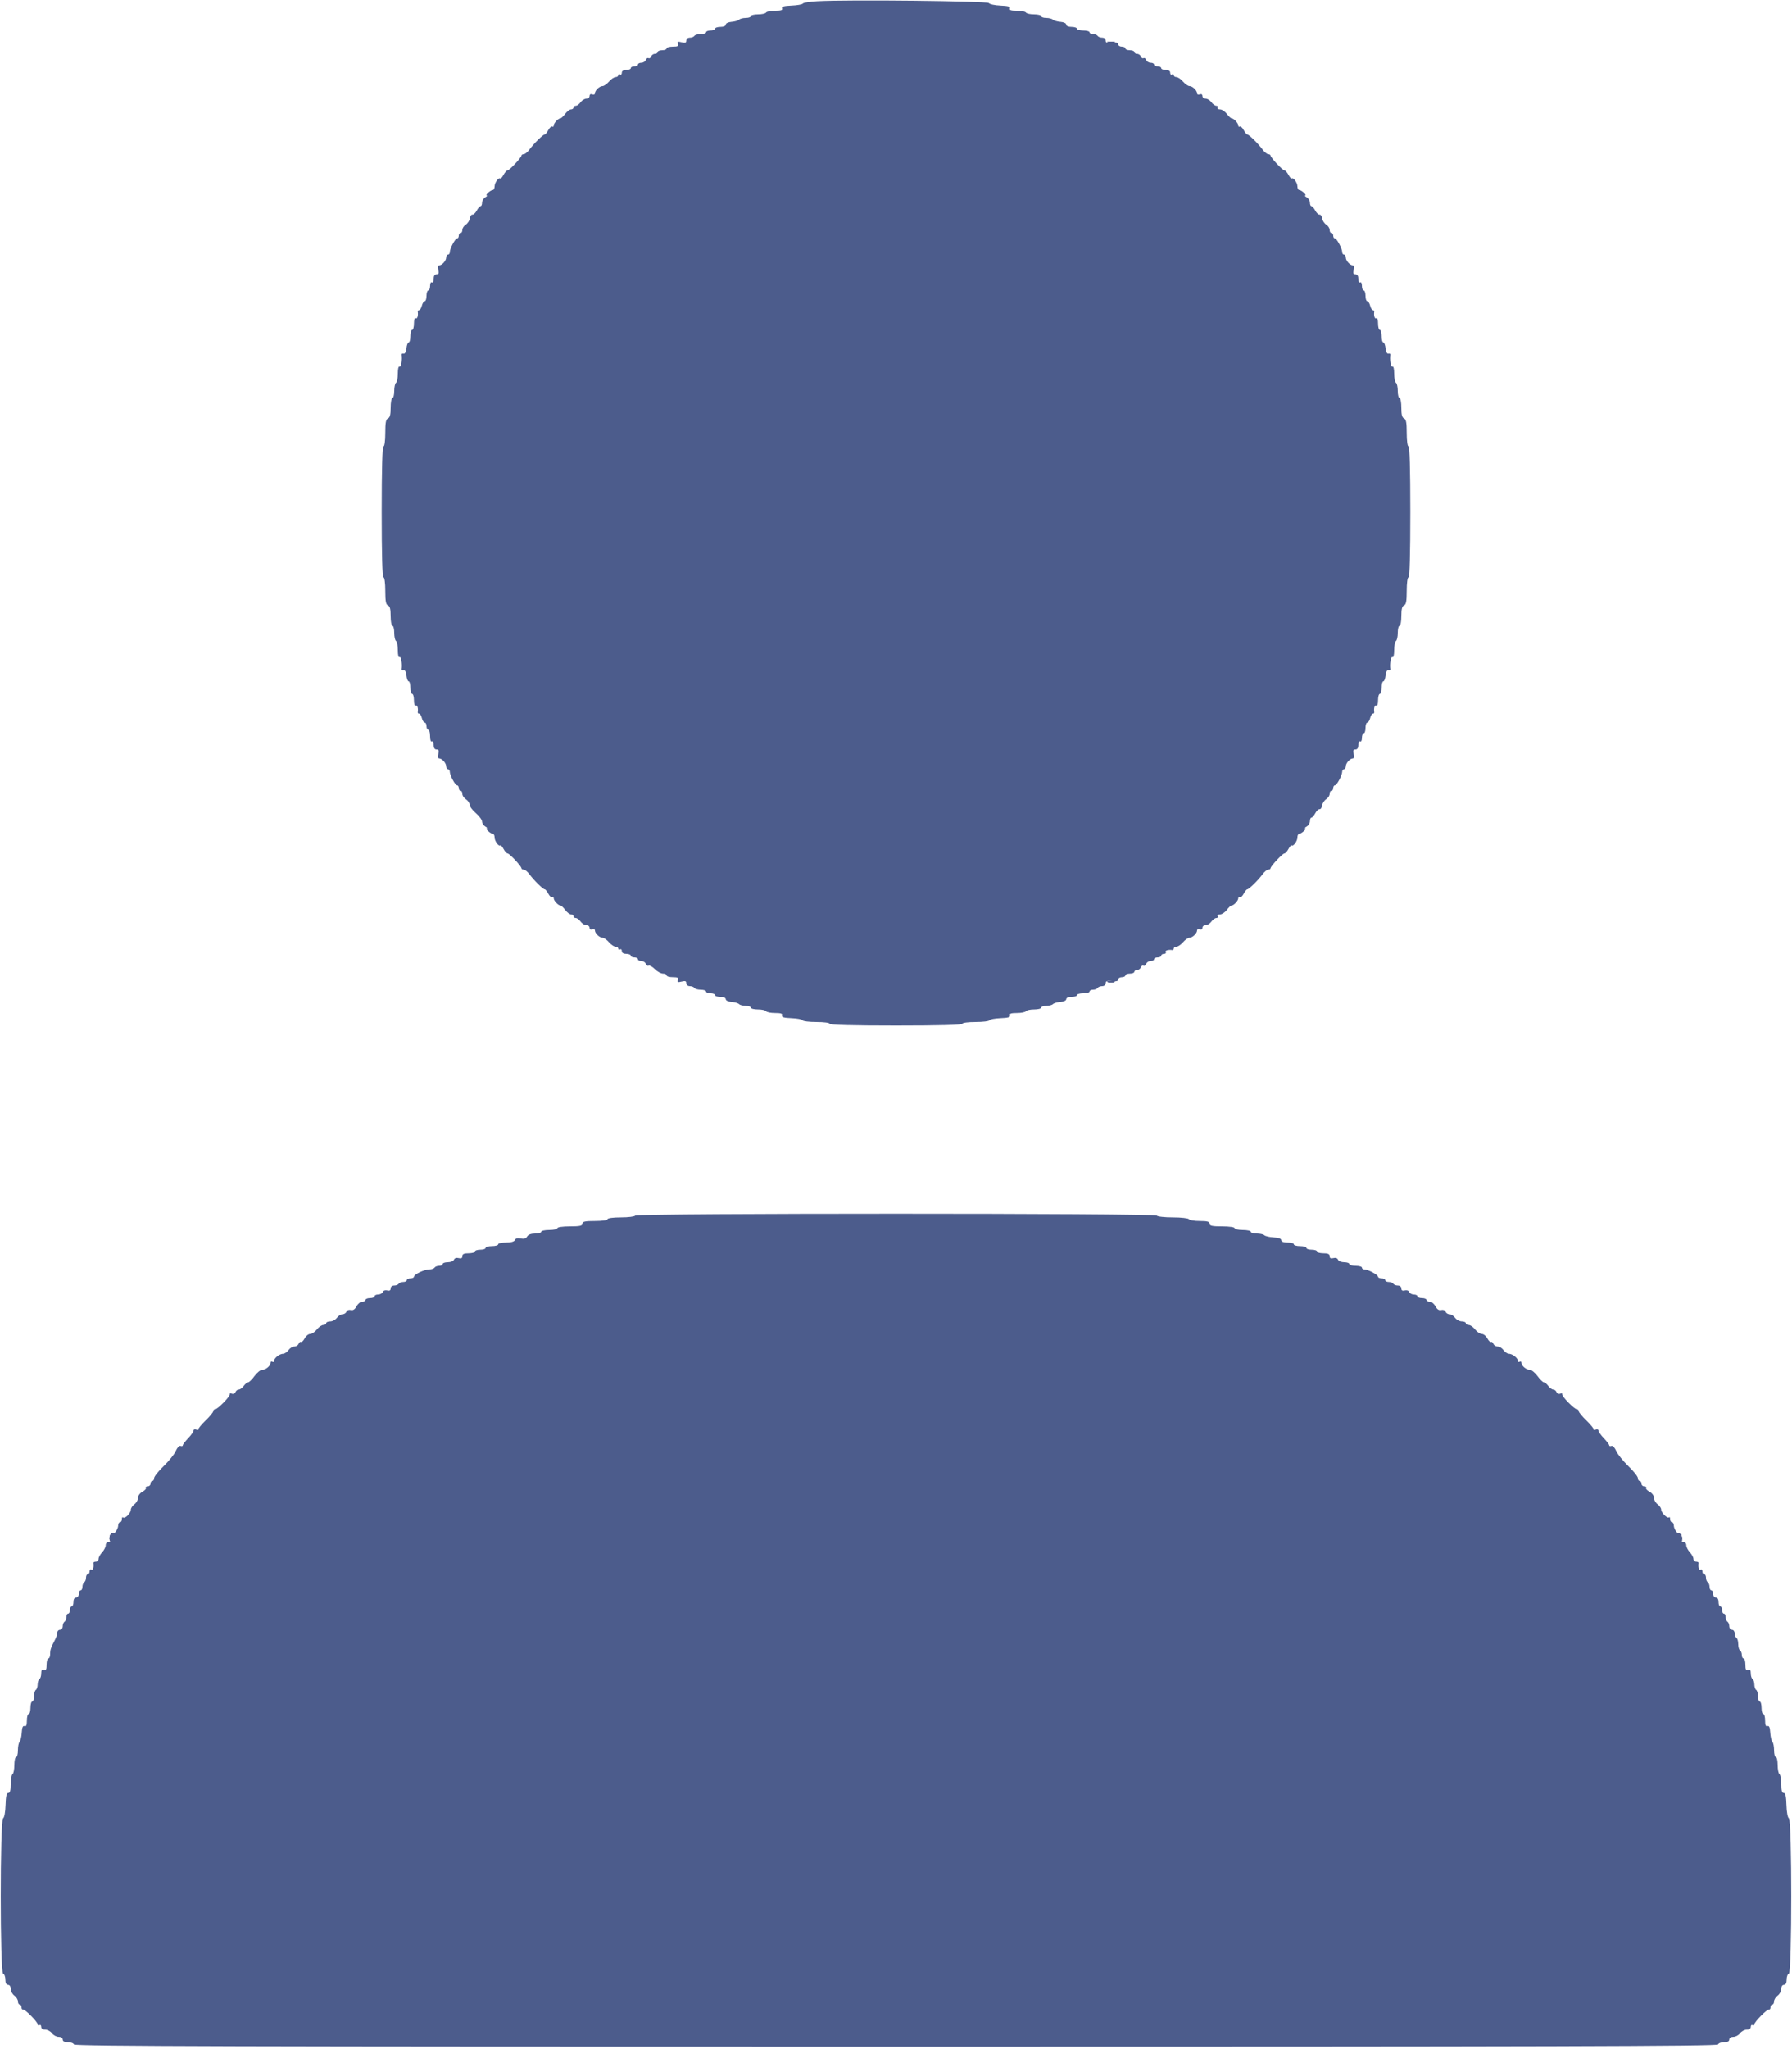 <svg id="svg" version="1.1" xmlns="http://www.w3.org/2000/svg" xmlns:xlink="http://www.w3.org/1999/xlink" width="400" height="457.143" viewBox="0, 0, 400,457.143"><g id="svgg"><path id="path0" d="M182.412 0.275 C 180.768 0.365,179.324 0.599,179.203 0.795 C 179.082 0.991,177.944 1.194,176.675 1.245 C 174.948 1.315,174.419 1.472,174.571 1.869 C 174.721 2.261,174.313 2.400,173.011 2.400 C 172.041 2.400,171.136 2.580,171.000 2.800 C 170.864 3.020,170.043 3.200,169.176 3.200 C 168.309 3.200,167.600 3.380,167.600 3.600 C 167.600 3.820,167.096 4.000,166.480 4.000 C 165.864 4.000,165.186 4.174,164.973 4.387 C 164.761 4.599,164.005 4.817,163.293 4.872 C 162.556 4.928,162.000 5.192,162.000 5.485 C 162.000 5.791,161.512 6.000,160.800 6.000 C 160.140 6.000,159.600 6.180,159.600 6.400 C 159.600 6.620,159.150 6.800,158.600 6.800 C 158.050 6.800,157.600 6.980,157.600 7.200 C 157.600 7.420,157.071 7.600,156.424 7.600 C 155.777 7.600,155.136 7.780,155.000 8.000 C 154.864 8.220,154.403 8.400,153.976 8.400 C 153.530 8.400,153.200 8.673,153.200 9.043 C 153.200 9.538,152.957 9.626,152.149 9.423 C 151.305 9.211,151.145 9.281,151.337 9.780 C 151.524 10.267,151.277 10.400,150.187 10.400 C 149.424 10.400,148.800 10.580,148.800 10.800 C 148.800 11.020,148.350 11.200,147.800 11.200 C 147.250 11.200,146.800 11.380,146.800 11.600 C 146.800 11.820,146.524 12.000,146.187 12.000 C 145.851 12.000,145.472 12.269,145.346 12.598 C 145.219 12.926,144.954 13.095,144.755 12.972 C 144.557 12.850,144.286 13.031,144.154 13.375 C 144.022 13.719,143.574 14.000,143.157 14.000 C 142.741 14.000,142.400 14.180,142.400 14.400 C 142.400 14.620,142.040 14.800,141.600 14.800 C 141.160 14.800,140.800 14.980,140.800 15.200 C 140.800 15.420,140.350 15.600,139.800 15.600 C 139.161 15.600,138.800 15.825,138.800 16.224 C 138.800 16.567,138.620 16.736,138.400 16.600 C 138.180 16.464,138.000 16.543,138.000 16.776 C 138.000 17.009,137.729 17.200,137.397 17.200 C 137.066 17.200,136.403 17.650,135.925 18.200 C 135.447 18.750,134.805 19.200,134.499 19.200 C 133.820 19.200,132.800 20.169,132.800 20.814 C 132.800 21.073,132.530 21.182,132.200 21.055 C 131.835 20.915,131.600 21.055,131.600 21.413 C 131.600 21.736,131.280 22.000,130.888 22.000 C 130.497 22.000,129.917 22.360,129.600 22.800 C 129.283 23.240,128.793 23.600,128.512 23.600 C 128.230 23.600,128.000 23.780,128.000 24.000 C 128.000 24.220,127.755 24.400,127.456 24.400 C 127.157 24.400,126.574 24.850,126.161 25.400 C 125.748 25.950,125.260 26.400,125.076 26.400 C 124.589 26.400,123.600 27.469,123.600 27.995 C 123.600 28.244,123.447 28.353,123.260 28.237 C 123.073 28.122,122.683 28.471,122.393 29.014 C 122.102 29.556,121.742 30.000,121.592 30.000 C 121.219 30.000,119.178 32.002,118.205 33.322 C 117.768 33.915,117.183 34.400,116.905 34.400 C 116.627 34.400,116.396 34.535,116.391 34.700 C 116.376 35.164,113.726 38.000,113.307 38.000 C 113.102 38.000,112.694 38.450,112.400 38.999 C 112.106 39.549,111.784 39.918,111.685 39.818 C 111.338 39.471,110.400 40.751,110.400 41.571 C 110.400 42.027,110.207 42.400,109.971 42.400 C 109.468 42.400,108.187 43.594,108.671 43.612 C 108.852 43.619,108.685 43.808,108.300 44.032 C 107.915 44.256,107.600 44.791,107.600 45.220 C 107.600 45.649,107.450 46.000,107.268 46.000 C 107.085 46.000,106.699 46.441,106.410 46.981 C 106.122 47.520,105.690 47.925,105.452 47.881 C 105.214 47.836,104.956 48.212,104.880 48.715 C 104.803 49.219,104.394 49.847,103.970 50.111 C 103.547 50.376,103.200 50.909,103.200 51.296 C 103.200 51.683,103.020 52.000,102.800 52.000 C 102.580 52.000,102.400 52.270,102.400 52.600 C 102.400 52.930,102.233 53.200,102.029 53.200 C 101.602 53.200,100.400 55.459,100.400 56.261 C 100.400 56.558,100.220 56.800,100.000 56.800 C 99.780 56.800,99.600 57.083,99.600 57.429 C 99.600 58.151,98.665 59.200,98.021 59.200 C 97.755 59.200,97.683 59.591,97.836 60.200 C 98.026 60.956,97.930 61.200,97.443 61.200 C 97.020 61.200,96.800 61.550,96.800 62.224 C 96.800 62.804,96.627 63.140,96.400 63.000 C 96.173 62.860,96.000 63.196,96.000 63.776 C 96.000 64.339,95.820 64.800,95.600 64.800 C 95.380 64.800,95.200 65.340,95.200 66.000 C 95.200 66.660,95.023 67.200,94.808 67.200 C 94.592 67.200,94.302 67.650,94.164 68.200 C 94.026 68.750,93.753 69.200,93.557 69.200 C 93.360 69.200,93.221 69.335,93.247 69.500 C 93.390 70.404,93.148 71.215,92.800 71.000 C 92.562 70.853,92.400 71.329,92.400 72.176 C 92.400 72.959,92.220 73.600,92.000 73.600 C 91.780 73.600,91.600 74.230,91.600 75.000 C 91.600 75.770,91.431 76.400,91.225 76.400 C 91.019 76.400,90.794 76.985,90.725 77.700 C 90.650 78.478,90.399 78.960,90.100 78.900 C 89.825 78.845,89.621 78.935,89.647 79.100 C 89.828 80.242,89.535 82.007,89.200 81.800 C 88.956 81.649,88.800 82.255,88.800 83.353 C 88.800 84.343,88.620 85.264,88.400 85.400 C 88.180 85.536,88.000 86.357,88.000 87.224 C 88.000 88.091,87.820 88.800,87.600 88.800 C 87.380 88.800,87.200 89.771,87.200 90.957 C 87.200 92.506,87.031 93.179,86.600 93.345 C 86.140 93.521,86.000 94.279,86.000 96.587 C 86.000 98.329,85.831 99.600,85.600 99.600 C 85.341 99.600,85.200 104.733,85.200 114.200 C 85.200 123.667,85.341 128.800,85.600 128.800 C 85.831 128.800,86.000 130.071,86.000 131.813 C 86.000 134.121,86.140 134.879,86.600 135.055 C 87.031 135.221,87.200 135.894,87.200 137.443 C 87.200 138.629,87.380 139.600,87.600 139.600 C 87.820 139.600,88.000 140.309,88.000 141.176 C 88.000 142.043,88.180 142.864,88.400 143.000 C 88.620 143.136,88.800 144.057,88.800 145.047 C 88.800 146.145,88.956 146.751,89.200 146.600 C 89.535 146.393,89.828 148.158,89.647 149.300 C 89.621 149.465,89.825 149.555,90.100 149.500 C 90.399 149.440,90.650 149.922,90.725 150.700 C 90.794 151.415,91.019 152.000,91.225 152.000 C 91.431 152.000,91.600 152.630,91.600 153.400 C 91.600 154.170,91.780 154.800,92.000 154.800 C 92.220 154.800,92.400 155.441,92.400 156.224 C 92.400 157.071,92.562 157.547,92.800 157.400 C 93.148 157.185,93.390 157.996,93.247 158.900 C 93.221 159.065,93.360 159.200,93.557 159.200 C 93.753 159.200,94.026 159.650,94.164 160.200 C 94.302 160.750,94.592 161.200,94.808 161.200 C 95.023 161.200,95.200 161.560,95.200 162.000 C 95.200 162.440,95.380 162.800,95.600 162.800 C 95.820 162.800,96.000 163.441,96.000 164.224 C 96.000 165.071,96.162 165.547,96.400 165.400 C 96.627 165.260,96.800 165.596,96.800 166.176 C 96.800 166.850,97.020 167.200,97.443 167.200 C 97.930 167.200,98.026 167.444,97.836 168.200 C 97.683 168.809,97.755 169.200,98.021 169.200 C 98.665 169.200,99.600 170.249,99.600 170.971 C 99.600 171.317,99.780 171.600,100.000 171.600 C 100.220 171.600,100.400 171.842,100.400 172.139 C 100.400 172.941,101.602 175.200,102.029 175.200 C 102.233 175.200,102.400 175.470,102.400 175.800 C 102.400 176.130,102.580 176.400,102.800 176.400 C 103.020 176.400,103.200 176.717,103.200 177.104 C 103.200 177.491,103.560 178.032,104.000 178.307 C 104.440 178.582,104.804 179.120,104.809 179.503 C 104.813 179.887,105.443 180.738,106.209 181.396 C 106.974 182.054,107.600 182.900,107.600 183.276 C 107.600 183.652,107.915 184.144,108.300 184.368 C 108.685 184.592,108.852 184.781,108.671 184.788 C 108.187 184.806,109.468 186.000,109.971 186.000 C 110.207 186.000,110.400 186.373,110.400 186.829 C 110.400 187.649,111.338 188.929,111.685 188.582 C 111.784 188.482,112.106 188.851,112.400 189.401 C 112.694 189.950,113.102 190.400,113.307 190.400 C 113.726 190.400,116.376 193.236,116.391 193.700 C 116.396 193.865,116.627 194.000,116.905 194.000 C 117.183 194.000,117.768 194.485,118.205 195.078 C 119.178 196.398,121.219 198.400,121.592 198.400 C 121.742 198.400,122.102 198.844,122.393 199.386 C 122.683 199.929,123.073 200.278,123.260 200.163 C 123.447 200.047,123.600 200.156,123.600 200.405 C 123.600 200.931,124.589 202.000,125.076 202.000 C 125.260 202.000,125.748 202.450,126.161 203.000 C 126.574 203.550,127.157 204.000,127.456 204.000 C 127.755 204.000,128.000 204.180,128.000 204.400 C 128.000 204.620,128.230 204.800,128.512 204.800 C 128.793 204.800,129.283 205.160,129.600 205.600 C 129.917 206.040,130.497 206.400,130.888 206.400 C 131.280 206.400,131.600 206.664,131.600 206.987 C 131.600 207.345,131.835 207.485,132.200 207.345 C 132.530 207.218,132.800 207.327,132.800 207.586 C 132.800 208.231,133.820 209.200,134.499 209.200 C 134.805 209.200,135.447 209.650,135.925 210.200 C 136.403 210.750,137.066 211.200,137.397 211.200 C 137.729 211.200,138.000 211.391,138.000 211.624 C 138.000 211.857,138.180 211.936,138.400 211.800 C 138.620 211.664,138.800 211.833,138.800 212.176 C 138.800 212.575,139.161 212.800,139.800 212.800 C 140.350 212.800,140.800 212.980,140.800 213.200 C 140.800 213.420,141.160 213.600,141.600 213.600 C 142.040 213.600,142.400 213.780,142.400 214.000 C 142.400 214.220,142.741 214.400,143.157 214.400 C 143.574 214.400,144.022 214.681,144.154 215.025 C 144.286 215.369,144.564 215.546,144.771 215.418 C 144.979 215.290,145.602 215.638,146.156 216.192 C 146.710 216.747,147.532 217.200,147.982 217.200 C 148.432 217.200,148.800 217.380,148.800 217.600 C 148.800 217.820,149.424 218.000,150.187 218.000 C 151.277 218.000,151.524 218.133,151.337 218.620 C 151.145 219.119,151.305 219.189,152.149 218.977 C 152.957 218.774,153.200 218.862,153.200 219.357 C 153.200 219.727,153.530 220.000,153.976 220.000 C 154.403 220.000,154.864 220.180,155.000 220.400 C 155.136 220.620,155.777 220.800,156.424 220.800 C 157.071 220.800,157.600 220.980,157.600 221.200 C 157.600 221.420,158.050 221.600,158.600 221.600 C 159.150 221.600,159.600 221.780,159.600 222.000 C 159.600 222.220,160.140 222.400,160.800 222.400 C 161.512 222.400,162.000 222.609,162.000 222.915 C 162.000 223.208,162.556 223.472,163.293 223.528 C 164.005 223.583,164.761 223.801,164.973 224.013 C 165.186 224.226,165.864 224.400,166.480 224.400 C 167.096 224.400,167.600 224.580,167.600 224.800 C 167.600 225.020,168.309 225.200,169.176 225.200 C 170.043 225.200,170.864 225.380,171.000 225.600 C 171.136 225.820,172.041 226.000,173.011 226.000 C 174.313 226.000,174.721 226.139,174.571 226.531 C 174.419 226.929,174.949 227.085,176.684 227.153 C 177.958 227.204,179.060 227.415,179.133 227.622 C 179.207 227.830,180.602 228.000,182.233 228.000 C 183.944 228.000,185.200 228.169,185.200 228.400 C 185.200 228.659,190.400 228.800,200.000 228.800 C 209.600 228.800,214.800 228.659,214.800 228.400 C 214.800 228.169,216.056 228.000,217.767 228.000 C 219.398 228.000,220.793 227.830,220.867 227.622 C 220.940 227.415,222.042 227.204,223.316 227.153 C 225.051 227.085,225.581 226.929,225.429 226.531 C 225.279 226.139,225.687 226.000,226.989 226.000 C 227.959 226.000,228.864 225.820,229.000 225.600 C 229.136 225.380,229.957 225.200,230.824 225.200 C 231.691 225.200,232.400 225.020,232.400 224.800 C 232.400 224.580,232.904 224.400,233.520 224.400 C 234.136 224.400,234.814 224.226,235.027 224.013 C 235.239 223.801,235.995 223.583,236.707 223.528 C 237.444 223.472,238.000 223.208,238.000 222.915 C 238.000 222.609,238.488 222.400,239.200 222.400 C 239.860 222.400,240.400 222.220,240.400 222.000 C 240.400 221.780,241.030 221.600,241.800 221.600 C 242.570 221.600,243.200 221.420,243.200 221.200 C 243.200 220.980,243.549 220.800,243.976 220.800 C 244.403 220.800,244.864 220.620,245.000 220.400 C 245.136 220.180,245.597 220.000,246.024 220.000 C 246.471 220.000,246.800 219.727,246.800 219.356 C 246.800 218.856,247.112 218.749,248.200 218.876 C 249.165 218.989,249.600 218.878,249.600 218.520 C 249.600 218.234,249.960 218.000,250.400 218.000 C 250.840 218.000,251.200 217.820,251.200 217.600 C 251.200 217.380,251.650 217.200,252.200 217.200 C 252.750 217.200,253.200 217.020,253.200 216.800 C 253.200 216.580,253.476 216.400,253.813 216.400 C 254.149 216.400,254.528 216.131,254.654 215.802 C 254.781 215.474,255.046 215.305,255.245 215.428 C 255.443 215.550,255.714 215.369,255.846 215.025 C 255.978 214.681,256.426 214.400,256.843 214.400 C 257.259 214.400,257.600 214.220,257.600 214.000 C 257.600 213.780,257.960 213.600,258.400 213.600 C 258.840 213.600,259.200 213.420,259.200 213.200 C 259.200 212.980,259.481 212.800,259.824 212.800 C 260.167 212.800,260.336 212.620,260.200 212.400 C 259.985 212.052,260.796 211.810,261.700 211.953 C 261.865 211.979,262.000 211.820,262.000 211.600 C 262.000 211.380,262.271 211.200,262.603 211.200 C 262.934 211.200,263.597 210.750,264.075 210.200 C 264.553 209.650,265.195 209.200,265.501 209.200 C 266.180 209.200,267.200 208.231,267.200 207.586 C 267.200 207.327,267.470 207.218,267.800 207.345 C 268.165 207.485,268.400 207.345,268.400 206.987 C 268.400 206.664,268.720 206.400,269.112 206.400 C 269.503 206.400,270.083 206.040,270.400 205.600 C 270.717 205.160,271.217 204.800,271.512 204.800 C 271.806 204.800,271.936 204.620,271.800 204.400 C 271.664 204.180,271.898 204.000,272.320 204.000 C 272.743 204.000,273.426 203.550,273.839 203.000 C 274.252 202.450,274.740 202.000,274.924 202.000 C 275.411 202.000,276.400 200.931,276.400 200.405 C 276.400 200.156,276.553 200.047,276.740 200.163 C 276.927 200.278,277.317 199.929,277.607 199.386 C 277.898 198.844,278.258 198.400,278.408 198.400 C 278.781 198.400,280.822 196.398,281.795 195.078 C 282.232 194.485,282.817 194.000,283.095 194.000 C 283.373 194.000,283.604 193.865,283.609 193.700 C 283.624 193.236,286.274 190.400,286.693 190.400 C 286.898 190.400,287.306 189.950,287.600 189.401 C 287.894 188.851,288.216 188.482,288.315 188.582 C 288.662 188.929,289.600 187.649,289.600 186.829 C 289.600 186.373,289.793 186.000,290.029 186.000 C 290.532 186.000,291.813 184.806,291.329 184.788 C 291.148 184.781,291.315 184.592,291.700 184.368 C 292.085 184.144,292.400 183.609,292.400 183.180 C 292.400 182.751,292.550 182.400,292.732 182.400 C 292.915 182.400,293.301 181.959,293.590 181.419 C 293.878 180.880,294.310 180.475,294.548 180.519 C 294.786 180.564,295.044 180.188,295.120 179.685 C 295.197 179.181,295.606 178.553,296.030 178.289 C 296.453 178.024,296.800 177.491,296.800 177.104 C 296.800 176.717,296.980 176.400,297.200 176.400 C 297.420 176.400,297.600 176.130,297.600 175.800 C 297.600 175.470,297.767 175.200,297.971 175.200 C 298.398 175.200,299.600 172.941,299.600 172.139 C 299.600 171.842,299.780 171.600,300.000 171.600 C 300.220 171.600,300.400 171.317,300.400 170.971 C 300.400 170.249,301.335 169.200,301.979 169.200 C 302.245 169.200,302.317 168.809,302.164 168.200 C 301.974 167.444,302.070 167.200,302.557 167.200 C 302.980 167.200,303.200 166.850,303.200 166.176 C 303.200 165.596,303.373 165.260,303.600 165.400 C 303.827 165.540,304.000 165.204,304.000 164.624 C 304.000 164.061,304.180 163.600,304.400 163.600 C 304.620 163.600,304.800 163.060,304.800 162.400 C 304.800 161.740,304.977 161.200,305.192 161.200 C 305.408 161.200,305.698 160.750,305.836 160.200 C 305.974 159.650,306.247 159.200,306.443 159.200 C 306.640 159.200,306.779 159.065,306.753 158.900 C 306.610 157.996,306.852 157.185,307.200 157.400 C 307.438 157.547,307.600 157.071,307.600 156.224 C 307.600 155.441,307.780 154.800,308.000 154.800 C 308.220 154.800,308.400 154.170,308.400 153.400 C 308.400 152.630,308.569 152.000,308.775 152.000 C 308.981 152.000,309.206 151.415,309.275 150.700 C 309.350 149.922,309.601 149.440,309.900 149.500 C 310.175 149.555,310.379 149.465,310.353 149.300 C 310.172 148.158,310.465 146.393,310.800 146.600 C 311.044 146.751,311.200 146.145,311.200 145.047 C 311.200 144.057,311.380 143.136,311.600 143.000 C 311.820 142.864,312.000 142.043,312.000 141.176 C 312.000 140.309,312.180 139.600,312.400 139.600 C 312.620 139.600,312.800 138.629,312.800 137.443 C 312.800 135.894,312.969 135.221,313.400 135.055 C 313.860 134.879,314.000 134.121,314.000 131.813 C 314.000 130.071,314.169 128.800,314.400 128.800 C 314.659 128.800,314.800 123.667,314.800 114.200 C 314.800 104.733,314.659 99.600,314.400 99.600 C 314.169 99.600,314.000 98.329,314.000 96.587 C 314.000 94.279,313.860 93.521,313.400 93.345 C 312.969 93.179,312.800 92.506,312.800 90.957 C 312.800 89.771,312.620 88.800,312.400 88.800 C 312.180 88.800,312.000 88.091,312.000 87.224 C 312.000 86.357,311.820 85.536,311.600 85.400 C 311.380 85.264,311.200 84.343,311.200 83.353 C 311.200 82.255,311.044 81.649,310.800 81.800 C 310.465 82.007,310.172 80.242,310.353 79.100 C 310.379 78.935,310.175 78.845,309.900 78.900 C 309.601 78.960,309.350 78.478,309.275 77.700 C 309.206 76.985,308.981 76.400,308.775 76.400 C 308.569 76.400,308.400 75.770,308.400 75.000 C 308.400 74.230,308.220 73.600,308.000 73.600 C 307.780 73.600,307.600 72.959,307.600 72.176 C 307.600 71.329,307.438 70.853,307.200 71.000 C 306.852 71.215,306.610 70.404,306.753 69.500 C 306.779 69.335,306.640 69.200,306.443 69.200 C 306.247 69.200,305.974 68.750,305.836 68.200 C 305.698 67.650,305.408 67.200,305.192 67.200 C 304.977 67.200,304.800 66.660,304.800 66.000 C 304.800 65.340,304.620 64.800,304.400 64.800 C 304.180 64.800,304.000 64.339,304.000 63.776 C 304.000 63.196,303.827 62.860,303.600 63.000 C 303.373 63.140,303.200 62.804,303.200 62.224 C 303.200 61.550,302.980 61.200,302.557 61.200 C 302.070 61.200,301.974 60.956,302.164 60.200 C 302.317 59.591,302.245 59.200,301.979 59.200 C 301.335 59.200,300.400 58.151,300.400 57.429 C 300.400 57.083,300.220 56.800,300.000 56.800 C 299.780 56.800,299.600 56.558,299.600 56.261 C 299.600 55.459,298.398 53.200,297.971 53.200 C 297.767 53.200,297.600 52.930,297.600 52.600 C 297.600 52.270,297.420 52.000,297.200 52.000 C 296.980 52.000,296.800 51.683,296.800 51.296 C 296.800 50.909,296.453 50.376,296.030 50.111 C 295.606 49.847,295.197 49.219,295.120 48.715 C 295.044 48.212,294.786 47.836,294.548 47.881 C 294.310 47.925,293.878 47.520,293.590 46.981 C 293.301 46.441,292.915 46.000,292.732 46.000 C 292.550 46.000,292.400 45.649,292.400 45.220 C 292.400 44.791,292.085 44.256,291.700 44.032 C 291.315 43.808,291.148 43.619,291.329 43.612 C 291.813 43.594,290.532 42.400,290.029 42.400 C 289.793 42.400,289.600 42.027,289.600 41.571 C 289.600 40.751,288.662 39.471,288.315 39.818 C 288.216 39.918,287.894 39.549,287.600 38.999 C 287.306 38.450,286.898 38.000,286.693 38.000 C 286.274 38.000,283.624 35.164,283.609 34.700 C 283.604 34.535,283.373 34.400,283.095 34.400 C 282.817 34.400,282.232 33.915,281.795 33.322 C 280.822 32.002,278.781 30.000,278.408 30.000 C 278.258 30.000,277.898 29.556,277.607 29.014 C 277.317 28.471,276.927 28.122,276.740 28.237 C 276.553 28.353,276.400 28.244,276.400 27.995 C 276.400 27.469,275.411 26.400,274.924 26.400 C 274.740 26.400,274.252 25.950,273.839 25.400 C 273.426 24.850,272.743 24.400,272.320 24.400 C 271.898 24.400,271.664 24.220,271.800 24.000 C 271.936 23.780,271.806 23.600,271.512 23.600 C 271.217 23.600,270.717 23.240,270.400 22.800 C 270.083 22.360,269.503 22.000,269.112 22.000 C 268.720 22.000,268.400 21.736,268.400 21.413 C 268.400 21.055,268.165 20.915,267.800 21.055 C 267.470 21.182,267.200 21.073,267.200 20.814 C 267.200 20.169,266.180 19.200,265.501 19.200 C 265.195 19.200,264.553 18.750,264.075 18.200 C 263.597 17.650,262.934 17.200,262.603 17.200 C 262.271 17.200,262.000 17.009,262.000 16.776 C 262.000 16.543,261.820 16.464,261.600 16.600 C 261.380 16.736,261.200 16.567,261.200 16.224 C 261.200 15.825,260.839 15.600,260.200 15.600 C 259.650 15.600,259.200 15.420,259.200 15.200 C 259.200 14.980,258.840 14.800,258.400 14.800 C 257.960 14.800,257.600 14.620,257.600 14.400 C 257.600 14.180,257.259 14.000,256.843 14.000 C 256.426 14.000,255.978 13.719,255.846 13.375 C 255.714 13.031,255.443 12.850,255.245 12.972 C 255.046 13.095,254.781 12.926,254.654 12.598 C 254.528 12.269,254.149 12.000,253.813 12.000 C 253.476 12.000,253.200 11.820,253.200 11.600 C 253.200 11.380,252.750 11.200,252.200 11.200 C 251.650 11.200,251.200 11.020,251.200 10.800 C 251.200 10.580,250.840 10.400,250.400 10.400 C 249.960 10.400,249.600 10.166,249.600 9.880 C 249.600 9.522,249.165 9.411,248.200 9.524 C 247.112 9.651,246.800 9.544,246.800 9.044 C 246.800 8.673,246.471 8.400,246.024 8.400 C 245.597 8.400,245.136 8.220,245.000 8.000 C 244.864 7.780,244.403 7.600,243.976 7.600 C 243.549 7.600,243.200 7.420,243.200 7.200 C 243.200 6.980,242.570 6.800,241.800 6.800 C 241.030 6.800,240.400 6.620,240.400 6.400 C 240.400 6.180,239.860 6.000,239.200 6.000 C 238.488 6.000,238.000 5.791,238.000 5.485 C 238.000 5.192,237.444 4.928,236.707 4.872 C 235.995 4.817,235.239 4.599,235.027 4.387 C 234.814 4.174,234.136 4.000,233.520 4.000 C 232.904 4.000,232.400 3.820,232.400 3.600 C 232.400 3.380,231.691 3.200,230.824 3.200 C 229.957 3.200,229.136 3.020,229.000 2.800 C 228.864 2.580,227.959 2.400,226.989 2.400 C 225.687 2.400,225.279 2.261,225.429 1.869 C 225.581 1.472,225.052 1.315,223.325 1.245 C 222.056 1.194,220.889 0.944,220.732 0.690 C 220.447 0.229,189.388 -0.107,182.412 0.275 M141.800 271.200 C 141.664 271.420,140.213 271.600,138.576 271.600 C 136.859 271.600,135.600 271.769,135.600 272.000 C 135.600 272.229,134.400 272.400,132.800 272.400 C 130.578 272.400,130.000 272.524,130.000 273.000 C 130.000 273.476,129.422 273.600,127.200 273.600 C 125.600 273.600,124.400 273.771,124.400 274.000 C 124.400 274.220,123.590 274.400,122.600 274.400 C 121.610 274.400,120.800 274.580,120.800 274.800 C 120.800 275.020,120.179 275.200,119.420 275.200 C 118.556 275.200,117.902 275.446,117.672 275.857 C 117.419 276.310,116.969 276.449,116.221 276.306 C 115.515 276.171,115.063 276.291,114.926 276.649 C 114.791 277.001,114.080 277.200,112.957 277.200 C 111.991 277.200,111.200 277.380,111.200 277.600 C 111.200 277.820,110.570 278.000,109.800 278.000 C 109.030 278.000,108.400 278.180,108.400 278.400 C 108.400 278.620,107.860 278.800,107.200 278.800 C 106.540 278.800,106.000 278.980,106.000 279.200 C 106.000 279.420,105.370 279.600,104.600 279.600 C 103.577 279.600,103.200 279.774,103.200 280.247 C 103.200 280.703,102.957 280.830,102.376 280.678 C 101.871 280.546,101.466 280.683,101.333 281.031 C 101.213 281.344,100.594 281.600,99.957 281.600 C 99.321 281.600,98.800 281.780,98.800 282.000 C 98.800 282.220,98.451 282.400,98.024 282.400 C 97.597 282.400,97.136 282.580,97.000 282.800 C 96.864 283.020,96.341 283.200,95.838 283.200 C 94.739 283.200,92.400 284.309,92.400 284.829 C 92.400 285.033,92.040 285.200,91.600 285.200 C 91.160 285.200,90.800 285.380,90.800 285.600 C 90.800 285.820,90.451 286.000,90.024 286.000 C 89.597 286.000,89.136 286.180,89.000 286.400 C 88.864 286.620,88.403 286.800,87.976 286.800 C 87.528 286.800,87.200 287.073,87.200 287.447 C 87.200 287.889,86.956 288.029,86.426 287.891 C 85.978 287.774,85.562 287.923,85.438 288.244 C 85.321 288.550,84.859 288.800,84.413 288.800 C 83.966 288.800,83.600 288.980,83.600 289.200 C 83.600 289.420,83.150 289.600,82.600 289.600 C 82.050 289.600,81.600 289.780,81.600 290.000 C 81.600 290.220,81.270 290.400,80.868 290.400 C 80.465 290.400,79.888 290.861,79.586 291.425 C 79.212 292.124,78.801 292.389,78.294 292.256 C 77.872 292.146,77.457 292.308,77.333 292.631 C 77.213 292.944,76.813 293.200,76.446 293.200 C 76.078 293.200,75.517 293.560,75.200 294.000 C 74.883 294.440,74.213 294.800,73.712 294.800 C 73.210 294.800,72.800 294.980,72.800 295.200 C 72.800 295.420,72.511 295.600,72.158 295.600 C 71.804 295.600,71.161 296.050,70.729 296.600 C 70.296 297.150,69.625 297.600,69.239 297.600 C 68.852 297.600,68.298 298.044,68.007 298.586 C 67.717 299.129,67.345 299.490,67.182 299.389 C 67.018 299.287,66.781 299.474,66.654 299.802 C 66.528 300.131,66.099 300.400,65.701 300.400 C 65.303 300.400,64.717 300.760,64.400 301.200 C 64.083 301.640,63.548 302.006,63.212 302.013 C 62.406 302.029,61.200 302.962,61.200 303.568 C 61.200 303.831,61.020 303.936,60.800 303.800 C 60.580 303.664,60.400 303.756,60.400 304.005 C 60.400 304.694,59.346 305.599,58.529 305.611 C 58.128 305.617,57.350 306.242,56.800 307.000 C 56.250 307.758,55.615 308.383,55.388 308.389 C 55.162 308.395,54.717 308.760,54.400 309.200 C 54.083 309.640,53.587 310.000,53.299 310.000 C 53.011 310.000,52.676 310.259,52.554 310.575 C 52.433 310.891,52.071 311.049,51.751 310.926 C 51.430 310.803,51.220 310.864,51.284 311.062 C 51.426 311.503,48.588 314.400,48.013 314.400 C 47.786 314.400,47.600 314.594,47.600 314.831 C 47.600 315.069,46.835 316.000,45.900 316.902 C 44.965 317.803,44.243 318.683,44.295 318.856 C 44.348 319.029,44.123 319.068,43.795 318.943 C 43.468 318.817,43.200 318.915,43.200 319.161 C 43.200 319.406,42.660 320.172,42.000 320.863 C 41.340 321.554,40.800 322.266,40.800 322.447 C 40.800 322.627,40.575 322.688,40.300 322.583 C 40.013 322.473,39.562 322.949,39.244 323.695 C 38.939 324.413,37.724 325.930,36.545 327.066 C 35.365 328.202,34.400 329.417,34.400 329.766 C 34.400 330.115,34.220 330.400,34.000 330.400 C 33.780 330.400,33.600 330.670,33.600 331.000 C 33.600 331.330,33.319 331.600,32.976 331.600 C 32.633 331.600,32.447 331.753,32.563 331.940 C 32.678 332.127,32.329 332.517,31.786 332.807 C 31.216 333.112,30.800 333.691,30.800 334.179 C 30.800 334.644,30.440 335.283,30.000 335.600 C 29.560 335.917,29.200 336.469,29.200 336.826 C 29.200 337.594,27.854 338.921,27.468 338.534 C 27.320 338.387,27.200 338.567,27.200 338.933 C 27.200 339.300,27.020 339.600,26.800 339.600 C 26.580 339.600,26.394 339.915,26.387 340.300 C 26.371 341.221,25.354 342.542,24.884 342.252 C 24.680 342.126,24.600 342.466,24.704 343.012 C 24.842 343.733,24.719 344.000,24.247 344.000 C 23.889 344.000,23.600 344.324,23.600 344.725 C 23.600 345.123,23.240 345.836,22.800 346.308 C 22.360 346.780,22.000 347.444,22.000 347.783 C 22.000 348.122,21.730 348.400,21.400 348.400 C 21.070 348.400,20.821 348.535,20.847 348.700 C 20.990 349.604,20.748 350.415,20.400 350.200 C 20.180 350.064,20.000 350.233,20.000 350.576 C 20.000 350.919,19.820 351.200,19.600 351.200 C 19.380 351.200,19.200 351.549,19.200 351.976 C 19.200 352.403,19.020 352.864,18.800 353.000 C 18.580 353.136,18.400 353.597,18.400 354.024 C 18.400 354.451,18.220 354.800,18.000 354.800 C 17.780 354.800,17.600 355.160,17.600 355.600 C 17.600 356.044,17.333 356.400,17.000 356.400 C 16.627 356.400,16.400 356.778,16.400 357.400 C 16.400 357.950,16.220 358.400,16.000 358.400 C 15.780 358.400,15.600 358.760,15.600 359.200 C 15.600 359.640,15.420 360.000,15.200 360.000 C 14.980 360.000,14.800 360.349,14.800 360.776 C 14.800 361.203,14.620 361.664,14.400 361.800 C 14.180 361.936,14.000 362.397,14.000 362.824 C 14.000 363.251,13.730 363.600,13.400 363.600 C 13.070 363.600,12.800 363.872,12.800 364.205 C 12.800 364.538,12.592 365.213,12.338 365.705 C 11.326 367.662,11.200 368.026,11.200 368.995 C 11.200 369.548,11.020 370.000,10.800 370.000 C 10.580 370.000,10.400 370.624,10.400 371.387 C 10.400 372.456,10.262 372.722,9.800 372.545 C 9.363 372.377,9.200 372.592,9.200 373.334 C 9.200 373.894,9.020 374.464,8.800 374.600 C 8.580 374.736,8.400 375.276,8.400 375.800 C 8.400 376.324,8.220 376.864,8.000 377.000 C 7.780 377.136,7.600 377.777,7.600 378.424 C 7.600 379.071,7.420 379.600,7.200 379.600 C 6.980 379.600,6.800 380.230,6.800 381.000 C 6.800 381.770,6.620 382.400,6.400 382.400 C 6.180 382.400,6.000 383.049,6.000 383.843 C 6.000 384.868,5.848 385.227,5.476 385.084 C 5.104 384.942,4.923 385.365,4.854 386.542 C 4.801 387.454,4.587 388.371,4.379 388.580 C 4.170 388.789,4.000 389.644,4.000 390.480 C 4.000 391.316,3.820 392.000,3.600 392.000 C 3.380 392.000,3.200 392.799,3.200 393.776 C 3.200 394.753,3.020 395.664,2.800 395.800 C 2.580 395.936,2.400 396.937,2.400 398.024 C 2.400 399.420,2.241 400.000,1.858 400.000 C 1.463 400.000,1.296 400.729,1.242 402.686 C 1.199 404.251,0.970 405.495,0.694 405.666 C -0.013 406.102,-0.006 440.063,0.700 440.299 C 0.975 440.391,1.200 440.992,1.200 441.633 C 1.200 442.404,1.404 442.800,1.800 442.800 C 2.158 442.800,2.400 443.168,2.400 443.712 C 2.400 444.213,2.760 444.883,3.200 445.200 C 3.640 445.517,4.000 446.097,4.000 446.488 C 4.000 446.880,4.180 447.200,4.400 447.200 C 4.620 447.200,4.800 447.470,4.800 447.800 C 4.800 448.130,4.940 448.355,5.111 448.300 C 5.528 448.166,8.400 451.057,8.400 451.610 C 8.400 451.851,8.580 451.936,8.800 451.800 C 9.020 451.664,9.200 451.833,9.200 452.176 C 9.200 452.559,9.553 452.800,10.112 452.800 C 10.613 452.800,11.283 453.160,11.600 453.600 C 11.917 454.040,12.587 454.400,13.088 454.400 C 13.632 454.400,14.000 454.642,14.000 455.000 C 14.000 455.396,14.396 455.600,15.167 455.600 C 15.808 455.600,16.408 455.825,16.500 456.100 C 16.633 456.499,53.689 456.600,200.000 456.600 C 346.311 456.600,383.367 456.499,383.500 456.100 C 383.592 455.825,384.192 455.600,384.833 455.600 C 385.604 455.600,386.000 455.396,386.000 455.000 C 386.000 454.642,386.368 454.400,386.912 454.400 C 387.413 454.400,388.083 454.040,388.400 453.600 C 388.717 453.160,389.387 452.800,389.888 452.800 C 390.447 452.800,390.800 452.559,390.800 452.176 C 390.800 451.833,390.980 451.664,391.200 451.800 C 391.420 451.936,391.600 451.851,391.600 451.610 C 391.600 451.057,394.472 448.166,394.889 448.300 C 395.060 448.355,395.200 448.130,395.200 447.800 C 395.200 447.470,395.380 447.200,395.600 447.200 C 395.820 447.200,396.000 446.880,396.000 446.488 C 396.000 446.097,396.360 445.517,396.800 445.200 C 397.240 444.883,397.600 444.213,397.600 443.712 C 397.600 443.168,397.842 442.800,398.200 442.800 C 398.596 442.800,398.800 442.404,398.800 441.633 C 398.800 440.992,399.025 440.391,399.300 440.299 C 400.006 440.063,400.013 406.102,399.306 405.666 C 399.030 405.495,398.801 404.251,398.758 402.686 C 398.704 400.729,398.537 400.000,398.142 400.000 C 397.759 400.000,397.600 399.420,397.600 398.024 C 397.600 396.937,397.420 395.936,397.200 395.800 C 396.980 395.664,396.800 394.753,396.800 393.776 C 396.800 392.799,396.620 392.000,396.400 392.000 C 396.180 392.000,396.000 391.316,396.000 390.480 C 396.000 389.644,395.830 388.789,395.621 388.580 C 395.413 388.371,395.199 387.454,395.146 386.542 C 395.077 385.365,394.896 384.942,394.524 385.084 C 394.152 385.227,394.000 384.868,394.000 383.843 C 394.000 383.049,393.820 382.400,393.600 382.400 C 393.380 382.400,393.200 381.770,393.200 381.000 C 393.200 380.230,393.020 379.600,392.800 379.600 C 392.580 379.600,392.400 379.071,392.400 378.424 C 392.400 377.777,392.220 377.136,392.000 377.000 C 391.780 376.864,391.600 376.324,391.600 375.800 C 391.600 375.276,391.420 374.736,391.200 374.600 C 390.980 374.464,390.800 373.894,390.800 373.334 C 390.800 372.592,390.637 372.377,390.200 372.545 C 389.738 372.722,389.600 372.456,389.600 371.387 C 389.600 370.624,389.420 370.000,389.200 370.000 C 388.980 370.000,388.800 369.651,388.800 369.224 C 388.800 368.797,388.620 368.336,388.400 368.200 C 388.180 368.064,388.000 367.434,388.000 366.800 C 388.000 366.166,387.820 365.536,387.600 365.400 C 387.380 365.264,387.200 364.803,387.200 364.376 C 387.200 363.949,386.930 363.600,386.600 363.600 C 386.270 363.600,386.000 363.251,386.000 362.824 C 386.000 362.397,385.820 361.936,385.600 361.800 C 385.380 361.664,385.200 361.203,385.200 360.776 C 385.200 360.349,385.020 360.000,384.800 360.000 C 384.580 360.000,384.400 359.640,384.400 359.200 C 384.400 358.760,384.220 358.400,384.000 358.400 C 383.780 358.400,383.600 357.950,383.600 357.400 C 383.600 356.778,383.373 356.400,383.000 356.400 C 382.667 356.400,382.400 356.044,382.400 355.600 C 382.400 355.160,382.220 354.800,382.000 354.800 C 381.780 354.800,381.600 354.451,381.600 354.024 C 381.600 353.597,381.420 353.136,381.200 353.000 C 380.980 352.864,380.800 352.403,380.800 351.976 C 380.800 351.549,380.620 351.200,380.400 351.200 C 380.180 351.200,380.000 350.919,380.000 350.576 C 380.000 350.233,379.820 350.064,379.600 350.200 C 379.252 350.415,379.010 349.604,379.153 348.700 C 379.179 348.535,378.930 348.400,378.600 348.400 C 378.270 348.400,378.000 348.122,378.000 347.783 C 378.000 347.444,377.640 346.780,377.200 346.308 C 376.760 345.836,376.400 345.123,376.400 344.725 C 376.400 344.324,376.111 344.000,375.753 344.000 C 375.281 344.000,375.158 343.733,375.296 343.012 C 375.400 342.466,375.320 342.126,375.116 342.252 C 374.646 342.542,373.629 341.221,373.613 340.300 C 373.606 339.915,373.420 339.600,373.200 339.600 C 372.980 339.600,372.800 339.300,372.800 338.933 C 372.800 338.567,372.695 338.372,372.566 338.500 C 372.208 338.859,370.800 337.503,370.800 336.799 C 370.800 336.457,370.440 335.917,370.000 335.600 C 369.560 335.283,369.200 334.644,369.200 334.179 C 369.200 333.691,368.784 333.112,368.214 332.807 C 367.671 332.517,367.322 332.127,367.437 331.940 C 367.553 331.753,367.367 331.600,367.024 331.600 C 366.681 331.600,366.400 331.330,366.400 331.000 C 366.400 330.670,366.220 330.400,366.000 330.400 C 365.780 330.400,365.600 330.115,365.600 329.766 C 365.600 329.417,364.635 328.202,363.455 327.066 C 362.276 325.930,361.061 324.413,360.756 323.695 C 360.438 322.949,359.987 322.473,359.700 322.583 C 359.425 322.688,359.200 322.627,359.200 322.447 C 359.200 322.266,358.660 321.554,358.000 320.863 C 357.340 320.172,356.800 319.406,356.800 319.161 C 356.800 318.915,356.532 318.817,356.205 318.943 C 355.877 319.068,355.652 319.029,355.705 318.856 C 355.757 318.683,355.035 317.803,354.100 316.902 C 353.165 316.000,352.400 315.069,352.400 314.831 C 352.400 314.594,352.214 314.400,351.987 314.400 C 351.412 314.400,348.574 311.503,348.716 311.062 C 348.780 310.864,348.570 310.803,348.249 310.926 C 347.929 311.049,347.567 310.891,347.446 310.575 C 347.324 310.259,346.989 310.000,346.701 310.000 C 346.413 310.000,345.917 309.640,345.600 309.200 C 345.283 308.760,344.838 308.395,344.612 308.389 C 344.385 308.383,343.750 307.758,343.200 307.000 C 342.650 306.242,341.872 305.617,341.471 305.611 C 340.654 305.599,339.600 304.694,339.600 304.005 C 339.600 303.756,339.420 303.664,339.200 303.800 C 338.980 303.936,338.800 303.831,338.800 303.568 C 338.800 302.962,337.594 302.029,336.788 302.013 C 336.452 302.006,335.917 301.640,335.600 301.200 C 335.283 300.760,334.697 300.400,334.299 300.400 C 333.901 300.400,333.472 300.131,333.346 299.802 C 333.219 299.474,332.982 299.287,332.818 299.389 C 332.655 299.490,332.283 299.129,331.993 298.586 C 331.702 298.044,331.148 297.600,330.761 297.600 C 330.375 297.600,329.704 297.150,329.271 296.600 C 328.839 296.050,328.196 295.600,327.842 295.600 C 327.489 295.600,327.200 295.420,327.200 295.200 C 327.200 294.980,326.790 294.800,326.288 294.800 C 325.787 294.800,325.117 294.440,324.800 294.000 C 324.483 293.560,323.922 293.200,323.554 293.200 C 323.187 293.200,322.787 292.944,322.667 292.631 C 322.543 292.308,322.128 292.146,321.706 292.256 C 321.199 292.389,320.788 292.124,320.414 291.425 C 320.112 290.861,319.535 290.400,319.132 290.400 C 318.730 290.400,318.400 290.220,318.400 290.000 C 318.400 289.780,317.950 289.600,317.400 289.600 C 316.850 289.600,316.400 289.420,316.400 289.200 C 316.400 288.980,316.034 288.800,315.587 288.800 C 315.141 288.800,314.679 288.550,314.562 288.244 C 314.438 287.923,314.022 287.774,313.574 287.891 C 313.044 288.029,312.800 287.889,312.800 287.447 C 312.800 287.073,312.472 286.800,312.024 286.800 C 311.597 286.800,311.136 286.620,311.000 286.400 C 310.864 286.180,310.403 286.000,309.976 286.000 C 309.549 286.000,309.200 285.820,309.200 285.600 C 309.200 285.380,308.840 285.200,308.400 285.200 C 307.960 285.200,307.600 285.033,307.600 284.829 C 307.600 284.402,305.341 283.200,304.539 283.200 C 304.242 283.200,304.000 283.020,304.000 282.800 C 304.000 282.580,303.370 282.400,302.600 282.400 C 301.830 282.400,301.200 282.220,301.200 282.000 C 301.200 281.780,300.679 281.600,300.043 281.600 C 299.406 281.600,298.787 281.344,298.667 281.031 C 298.534 280.683,298.129 280.546,297.624 280.678 C 297.043 280.830,296.800 280.703,296.800 280.247 C 296.800 279.774,296.423 279.600,295.400 279.600 C 294.630 279.600,294.000 279.420,294.000 279.200 C 294.000 278.980,293.460 278.800,292.800 278.800 C 292.140 278.800,291.600 278.620,291.600 278.400 C 291.600 278.180,290.970 278.000,290.200 278.000 C 289.430 278.000,288.800 277.820,288.800 277.600 C 288.800 277.380,288.170 277.200,287.400 277.200 C 286.515 277.200,286.000 277.008,286.000 276.678 C 286.000 276.347,285.380 276.120,284.300 276.057 C 283.365 276.002,282.429 275.787,282.220 275.579 C 282.011 275.370,281.246 275.200,280.520 275.200 C 279.794 275.200,279.200 275.020,279.200 274.800 C 279.200 274.580,278.390 274.400,277.400 274.400 C 276.410 274.400,275.600 274.220,275.600 274.000 C 275.600 273.771,274.400 273.600,272.800 273.600 C 270.578 273.600,270.000 273.476,270.000 273.000 C 270.000 272.540,269.492 272.400,267.824 272.400 C 266.627 272.400,265.536 272.220,265.400 272.000 C 265.264 271.780,263.644 271.600,261.800 271.600 C 259.956 271.600,258.336 271.420,258.200 271.200 C 257.858 270.647,142.142 270.647,141.800 271.200 " stroke="none" fill="#4c5c8c" fill-rule="evenodd"></path><path id="path1" d="M247.300 9.476 C 247.685 9.576,248.315 9.576,248.700 9.476 C 249.085 9.375,248.770 9.293,248.000 9.293 C 247.230 9.293,246.915 9.375,247.300 9.476 M247.300 219.076 C 247.685 219.176,248.315 219.176,248.700 219.076 C 249.085 218.975,248.770 218.893,248.000 218.893 C 247.230 218.893,246.915 218.975,247.300 219.076 M24.550 342.587 C 24.426 342.910,24.417 343.405,24.531 343.687 C 24.644 343.969,24.751 343.810,24.768 343.333 C 24.786 342.857,25.025 342.376,25.300 342.265 C 25.692 342.107,25.689 342.056,25.287 342.032 C 25.006 342.014,24.674 342.264,24.550 342.587 M374.654 342.270 C 374.903 342.451,375.207 342.960,375.328 343.400 C 375.501 344.031,375.532 343.995,375.474 343.231 C 375.433 342.699,375.130 342.190,374.800 342.101 C 374.404 341.994,374.354 342.051,374.654 342.270 " stroke="none" fill="#505c8c" fill-rule="evenodd"></path><path id="path2" d="M247.300 9.476 C 247.685 9.576,248.315 9.576,248.700 9.476 C 249.085 9.375,248.770 9.293,248.000 9.293 C 247.230 9.293,246.915 9.375,247.300 9.476 M247.300 219.076 C 247.685 219.176,248.315 219.176,248.700 219.076 C 249.085 218.975,248.770 218.893,248.000 218.893 C 247.230 218.893,246.915 218.975,247.300 219.076 M24.550 342.587 C 24.426 342.910,24.417 343.405,24.531 343.687 C 24.644 343.969,24.751 343.810,24.768 343.333 C 24.786 342.857,25.025 342.376,25.300 342.265 C 25.692 342.107,25.689 342.056,25.287 342.032 C 25.006 342.014,24.674 342.264,24.550 342.587 M374.654 342.270 C 374.903 342.451,375.207 342.960,375.328 343.400 C 375.501 344.031,375.532 343.995,375.474 343.231 C 375.433 342.699,375.130 342.190,374.800 342.101 C 374.404 341.994,374.354 342.051,374.654 342.270 " stroke="none" fill="#505c8c" fill-rule="evenodd"></path><path id="path3" d="M247.300 9.476 C 247.685 9.576,248.315 9.576,248.700 9.476 C 249.085 9.375,248.770 9.293,248.000 9.293 C 247.230 9.293,246.915 9.375,247.300 9.476 M247.300 219.076 C 247.685 219.176,248.315 219.176,248.700 219.076 C 249.085 218.975,248.770 218.893,248.000 218.893 C 247.230 218.893,246.915 218.975,247.300 219.076 M24.550 342.587 C 24.426 342.910,24.417 343.405,24.531 343.687 C 24.644 343.969,24.751 343.810,24.768 343.333 C 24.786 342.857,25.025 342.376,25.300 342.265 C 25.692 342.107,25.689 342.056,25.287 342.032 C 25.006 342.014,24.674 342.264,24.550 342.587 M374.654 342.270 C 374.903 342.451,375.207 342.960,375.328 343.400 C 375.501 344.031,375.532 343.995,375.474 343.231 C 375.433 342.699,375.130 342.190,374.800 342.101 C 374.404 341.994,374.354 342.051,374.654 342.270 " stroke="none" fill="#505c8c" fill-rule="evenodd"></path><path id="path4" d="M247.300 9.476 C 247.685 9.576,248.315 9.576,248.700 9.476 C 249.085 9.375,248.770 9.293,248.000 9.293 C 247.230 9.293,246.915 9.375,247.300 9.476 M247.300 219.076 C 247.685 219.176,248.315 219.176,248.700 219.076 C 249.085 218.975,248.770 218.893,248.000 218.893 C 247.230 218.893,246.915 218.975,247.300 219.076 M24.550 342.587 C 24.426 342.910,24.417 343.405,24.531 343.687 C 24.644 343.969,24.751 343.810,24.768 343.333 C 24.786 342.857,25.025 342.376,25.300 342.265 C 25.692 342.107,25.689 342.056,25.287 342.032 C 25.006 342.014,24.674 342.264,24.550 342.587 M374.654 342.270 C 374.903 342.451,375.207 342.960,375.328 343.400 C 375.501 344.031,375.532 343.995,375.474 343.231 C 375.433 342.699,375.130 342.190,374.800 342.101 C 374.404 341.994,374.354 342.051,374.654 342.270 " stroke="none" fill="#505c8c" fill-rule="evenodd"></path></g></svg>
